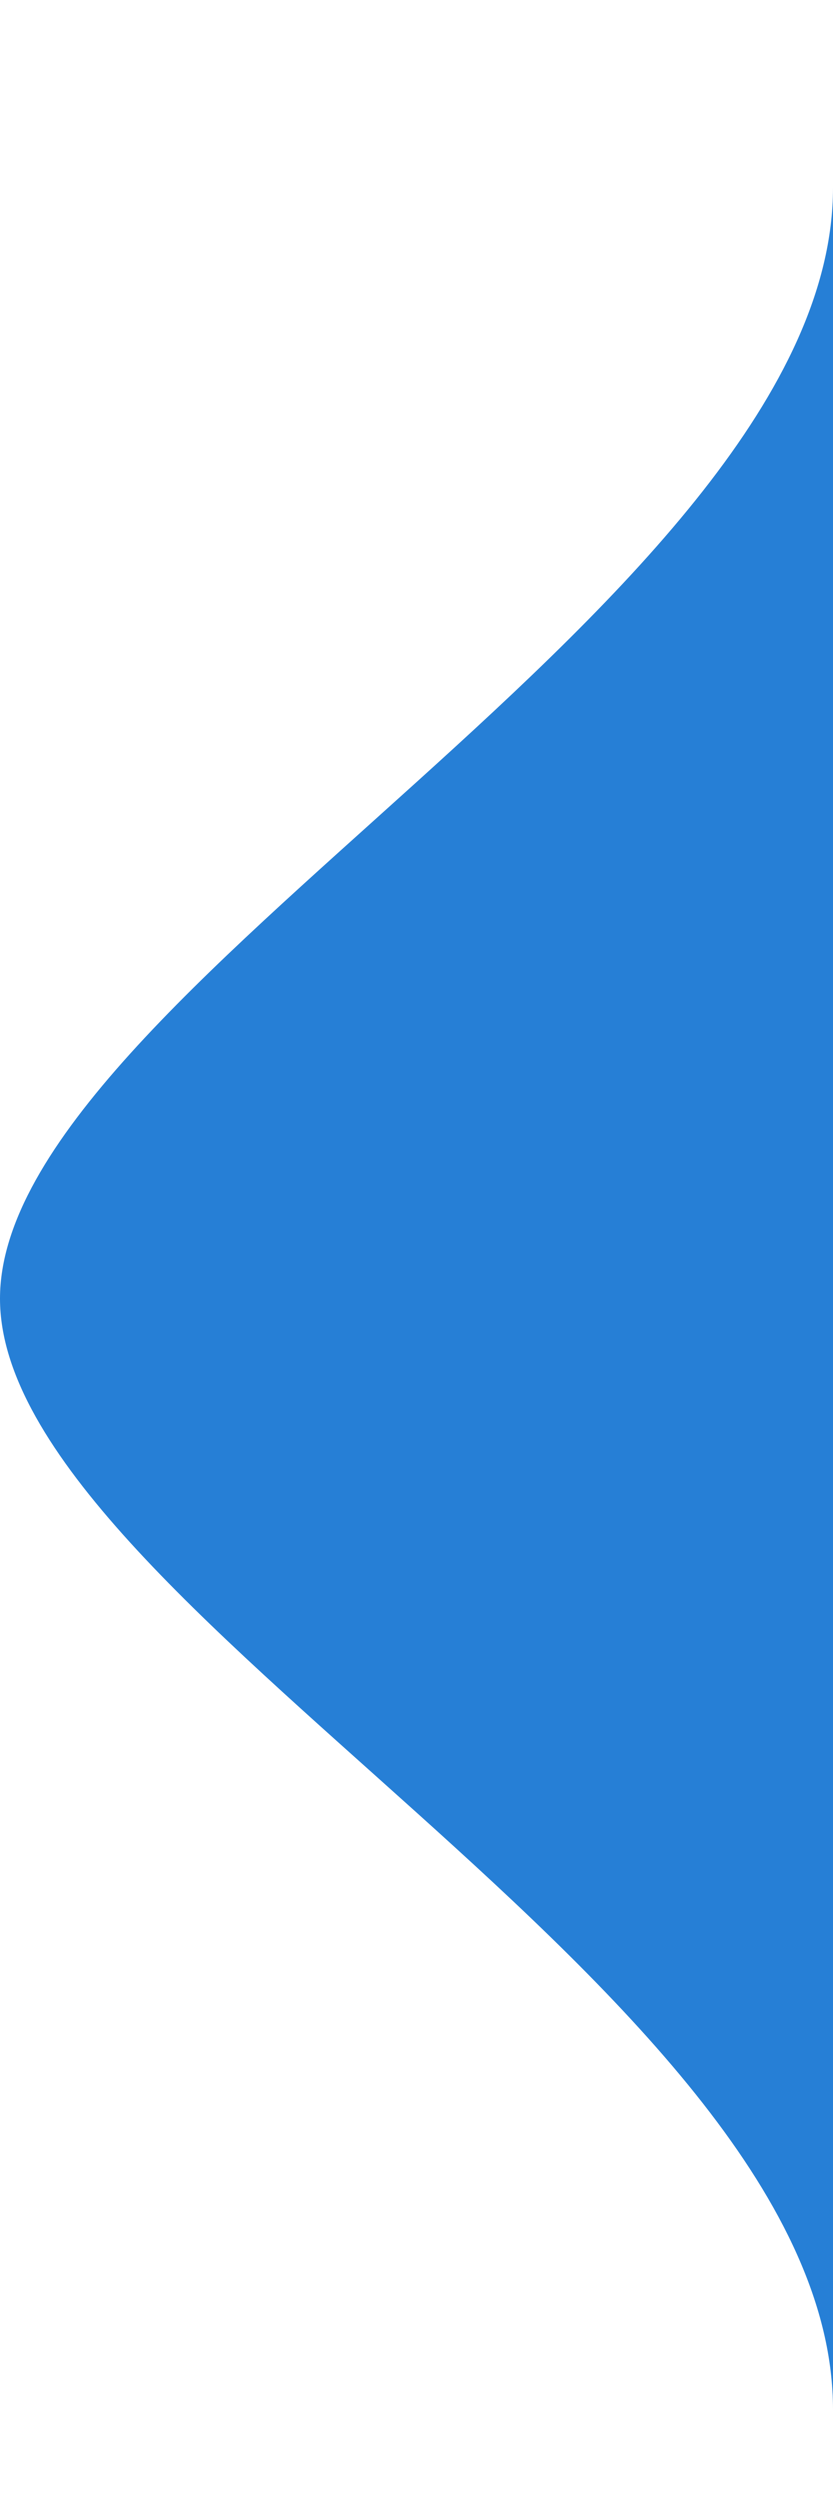 <?xml version="1.0" encoding="utf-8"?>
<!-- Generator: Adobe Illustrator 24.2.1, SVG Export Plug-In . SVG Version: 6.00 Build 0)  -->
<svg version="1.1" id="Capa_1" xmlns="http://www.w3.org/2000/svg" xmlns:xlink="http://www.w3.org/1999/xlink" x="0px" y="0px"
	 viewBox="0 0 12 36" style="enable-background:new 0 0 12 36;" xml:space="preserve">
<style type="text/css">
	.st0{fill:#267FD6;}
</style>
<path class="st0" d="M12,2.7c0-16.3,0,48.3,0,32c0-6-12-11.6-12-16S12,8.6,12,2.7z"/>
</svg>
